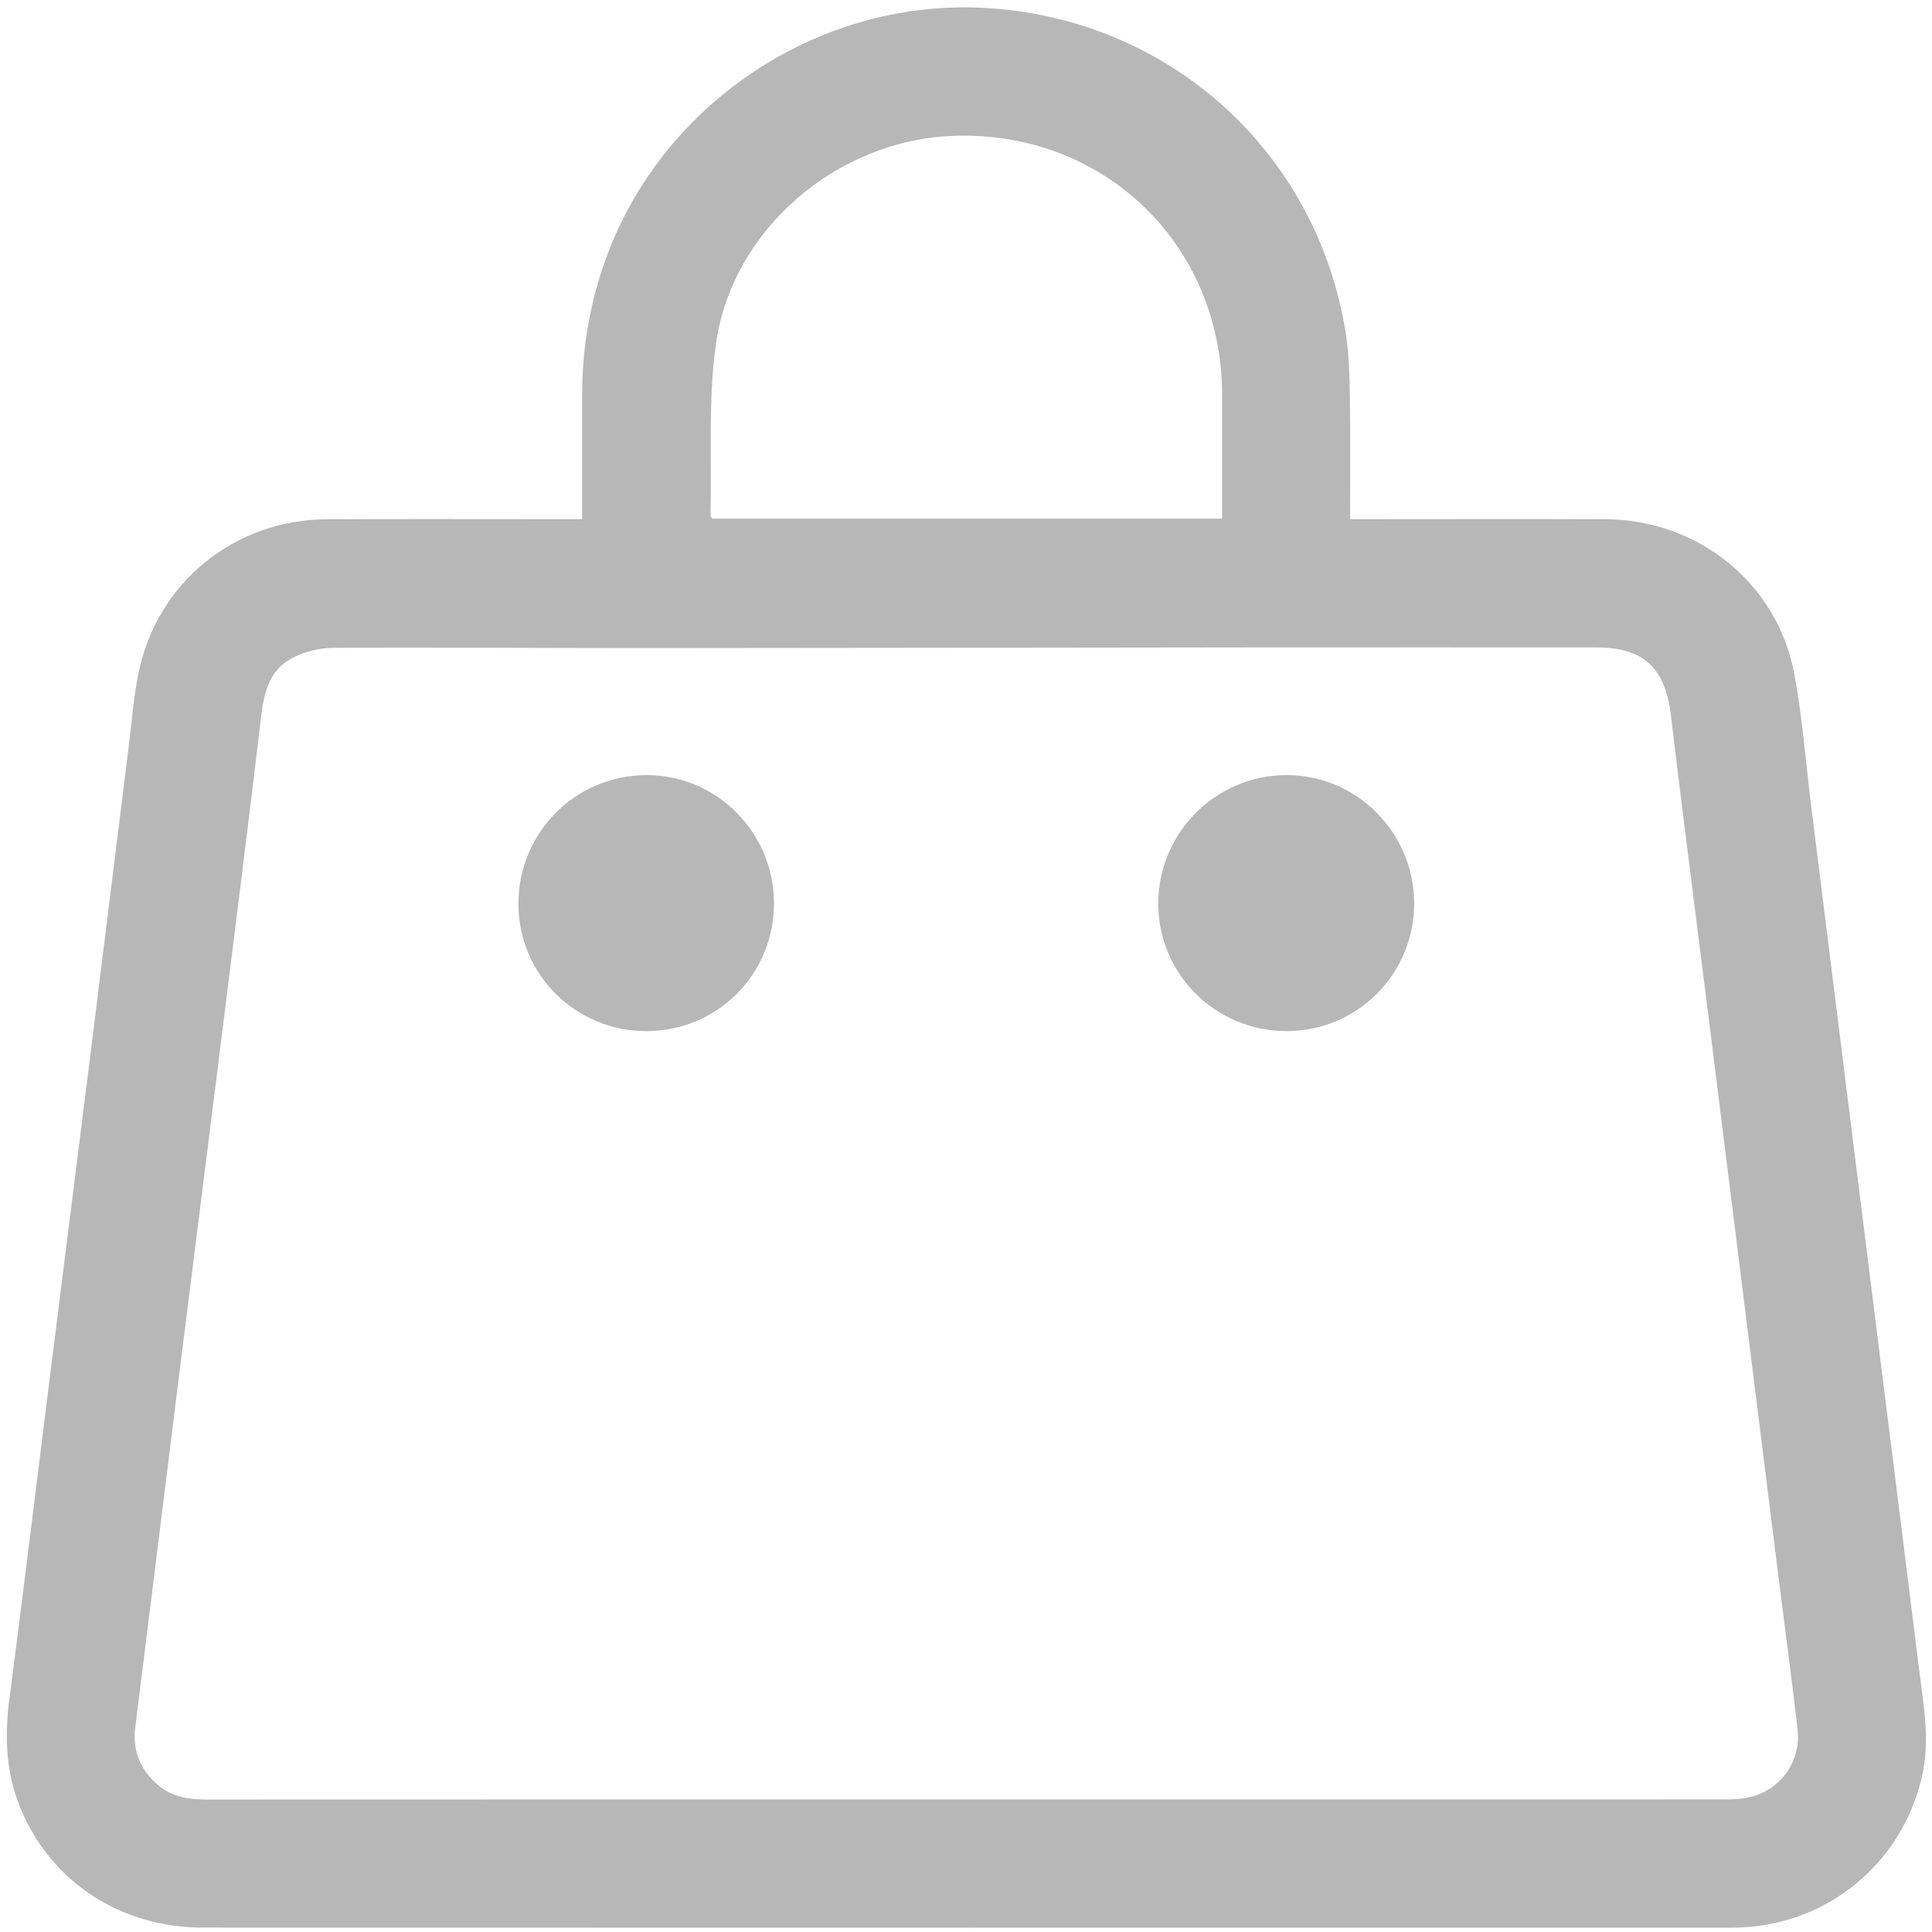 <?xml version="1.0" encoding="utf-8"?>
<!-- Generator: Adobe Illustrator 16.0.0, SVG Export Plug-In . SVG Version: 6.00 Build 0)  -->
<!DOCTYPE svg PUBLIC "-//W3C//DTD SVG 1.1//EN" "http://www.w3.org/Graphics/SVG/1.1/DTD/svg11.dtd">
<svg version="1.1" id="图层_1" xmlns="http://www.w3.org/2000/svg" xmlns:xlink="http://www.w3.org/1999/xlink" x="0px" y="0px"
	 width="200px" height="200px" viewBox="0 0 200 200" enable-background="new 0 0 200 200" xml:space="preserve">
<g>
	<g transform="scale(0.195, 0.195)">
		<path fill="#B7B7B7" d="M309.079,275.609c0-22.682,0.028-44.477-0.01-66.267c-0.037-23.44,3.71-46.22,11.292-68.42
			C349.244,56.357,432.926-0.432,522.004,4.173c97.955,5.063,177.005,75.822,192.414,172.669c1.83,11.525,2.01,23.377,2.2,35.092
			c0.34,20.853,0.095,41.712,0.095,63.672h8.735c42.27,0,84.54-0.132,126.81,0.033c49.08,0.192,91.125,33.875,100.189,81.637
			c4.4,23.232,6.12,46.978,9.05,70.492c6.34,50.758,12.67,101.52,19.01,152.28c6.345,50.76,12.7,101.51,19.05,152.27
			c6.385,50.98,12.84,101.96,19.12,152.96c2.41,19.51,6.2,38.96,1.44,58.745c-10.945,45.515-49.895,77.575-96.709,79.235
			c-1.64,0.055-3.285,0.09-4.93,0.09c-270.299,0-540.599,0.045-810.898-0.045c-45.21-0.015-83.037-26.16-98.105-67.02
			c-6.585-17.86-6.895-36.07-4.44-54.795c7.262-55.365,13.96-110.81,20.912-166.21c7.3-58.2,14.675-116.395,21.955-174.6
			c6.81-54.477,13.522-108.97,20.31-163.447c1.655-13.27,2.655-26.675,5.285-39.752c9.657-48.013,50.91-81.625,100.01-81.828
			c42.27-0.172,84.54-0.037,126.81-0.037C302.892,275.609,305.467,275.609,309.079,275.609L309.079,275.609z M512.566,955.273
			c133.852,0,267.697,0.005,401.541-0.02c3.52,0,7.06-0.015,10.55-0.415c18.69-2.18,31.79-18.26,29.605-37.01
			c-3.235-27.73-6.945-55.4-10.42-83.105c-6.325-50.52-12.625-101.045-18.935-151.565c-6.335-50.75-12.66-101.51-19.01-152.26
			c-6.29-50.292-12.855-100.552-18.835-150.877c-3.025-25.46-14.355-36.325-39.815-36.33c-61.05-0.015-122.089-0.047-183.139,0.005
			c-107.07,0.095-214.147,0.315-321.224,0.357c-55.412,0.018-110.827-0.442-166.24-0.112c-7.39,0.042-15.488,2.127-21.975,5.64
			c-11.525,6.242-14.512,17.875-15.992,30.372c-6.507,54.992-13.44,109.925-20.307,164.875
			c-7.735,61.93-15.607,123.84-23.35,185.764c-7.772,62.165-15.415,124.335-23.218,186.495c-1.57,12.52,2.748,22.53,12.113,30.56
			c7.605,6.525,16.775,7.67,26.4,7.67C244.407,955.253,378.484,955.273,512.566,955.273L512.566,955.273z M648.783,275.332
			c0-22.357,0.035-44.14-0.005-65.92c-0.165-79.965-63.16-140.395-143.07-137.277c-61.462,2.4-117.077,49.607-125.645,110.475
			c-4.22,29.978-2.147,60.842-2.88,91.31c-0.01,0.375,0.497,0.76,0.957,1.413H648.783L648.783,275.332z M410.881,479.382
			c0.107,37.787-30.047,68.027-67.822,68.017c-37.432-0.01-67.722-30.07-67.852-67.337c-0.133-37.737,29.845-68.19,67.527-68.585
			C380.066,411.089,410.774,441.682,410.881,479.382L410.881,479.382z M750.738,479.467c0.105,37.362-29.94,67.702-67.285,67.922
			c-37.745,0.23-68.415-29.93-68.555-67.415c-0.14-37.565,30.125-68.19,67.7-68.5C719.908,411.167,750.638,441.832,750.738,479.467
			L750.738,479.467z"/>
	</g>
</g>
</svg>
